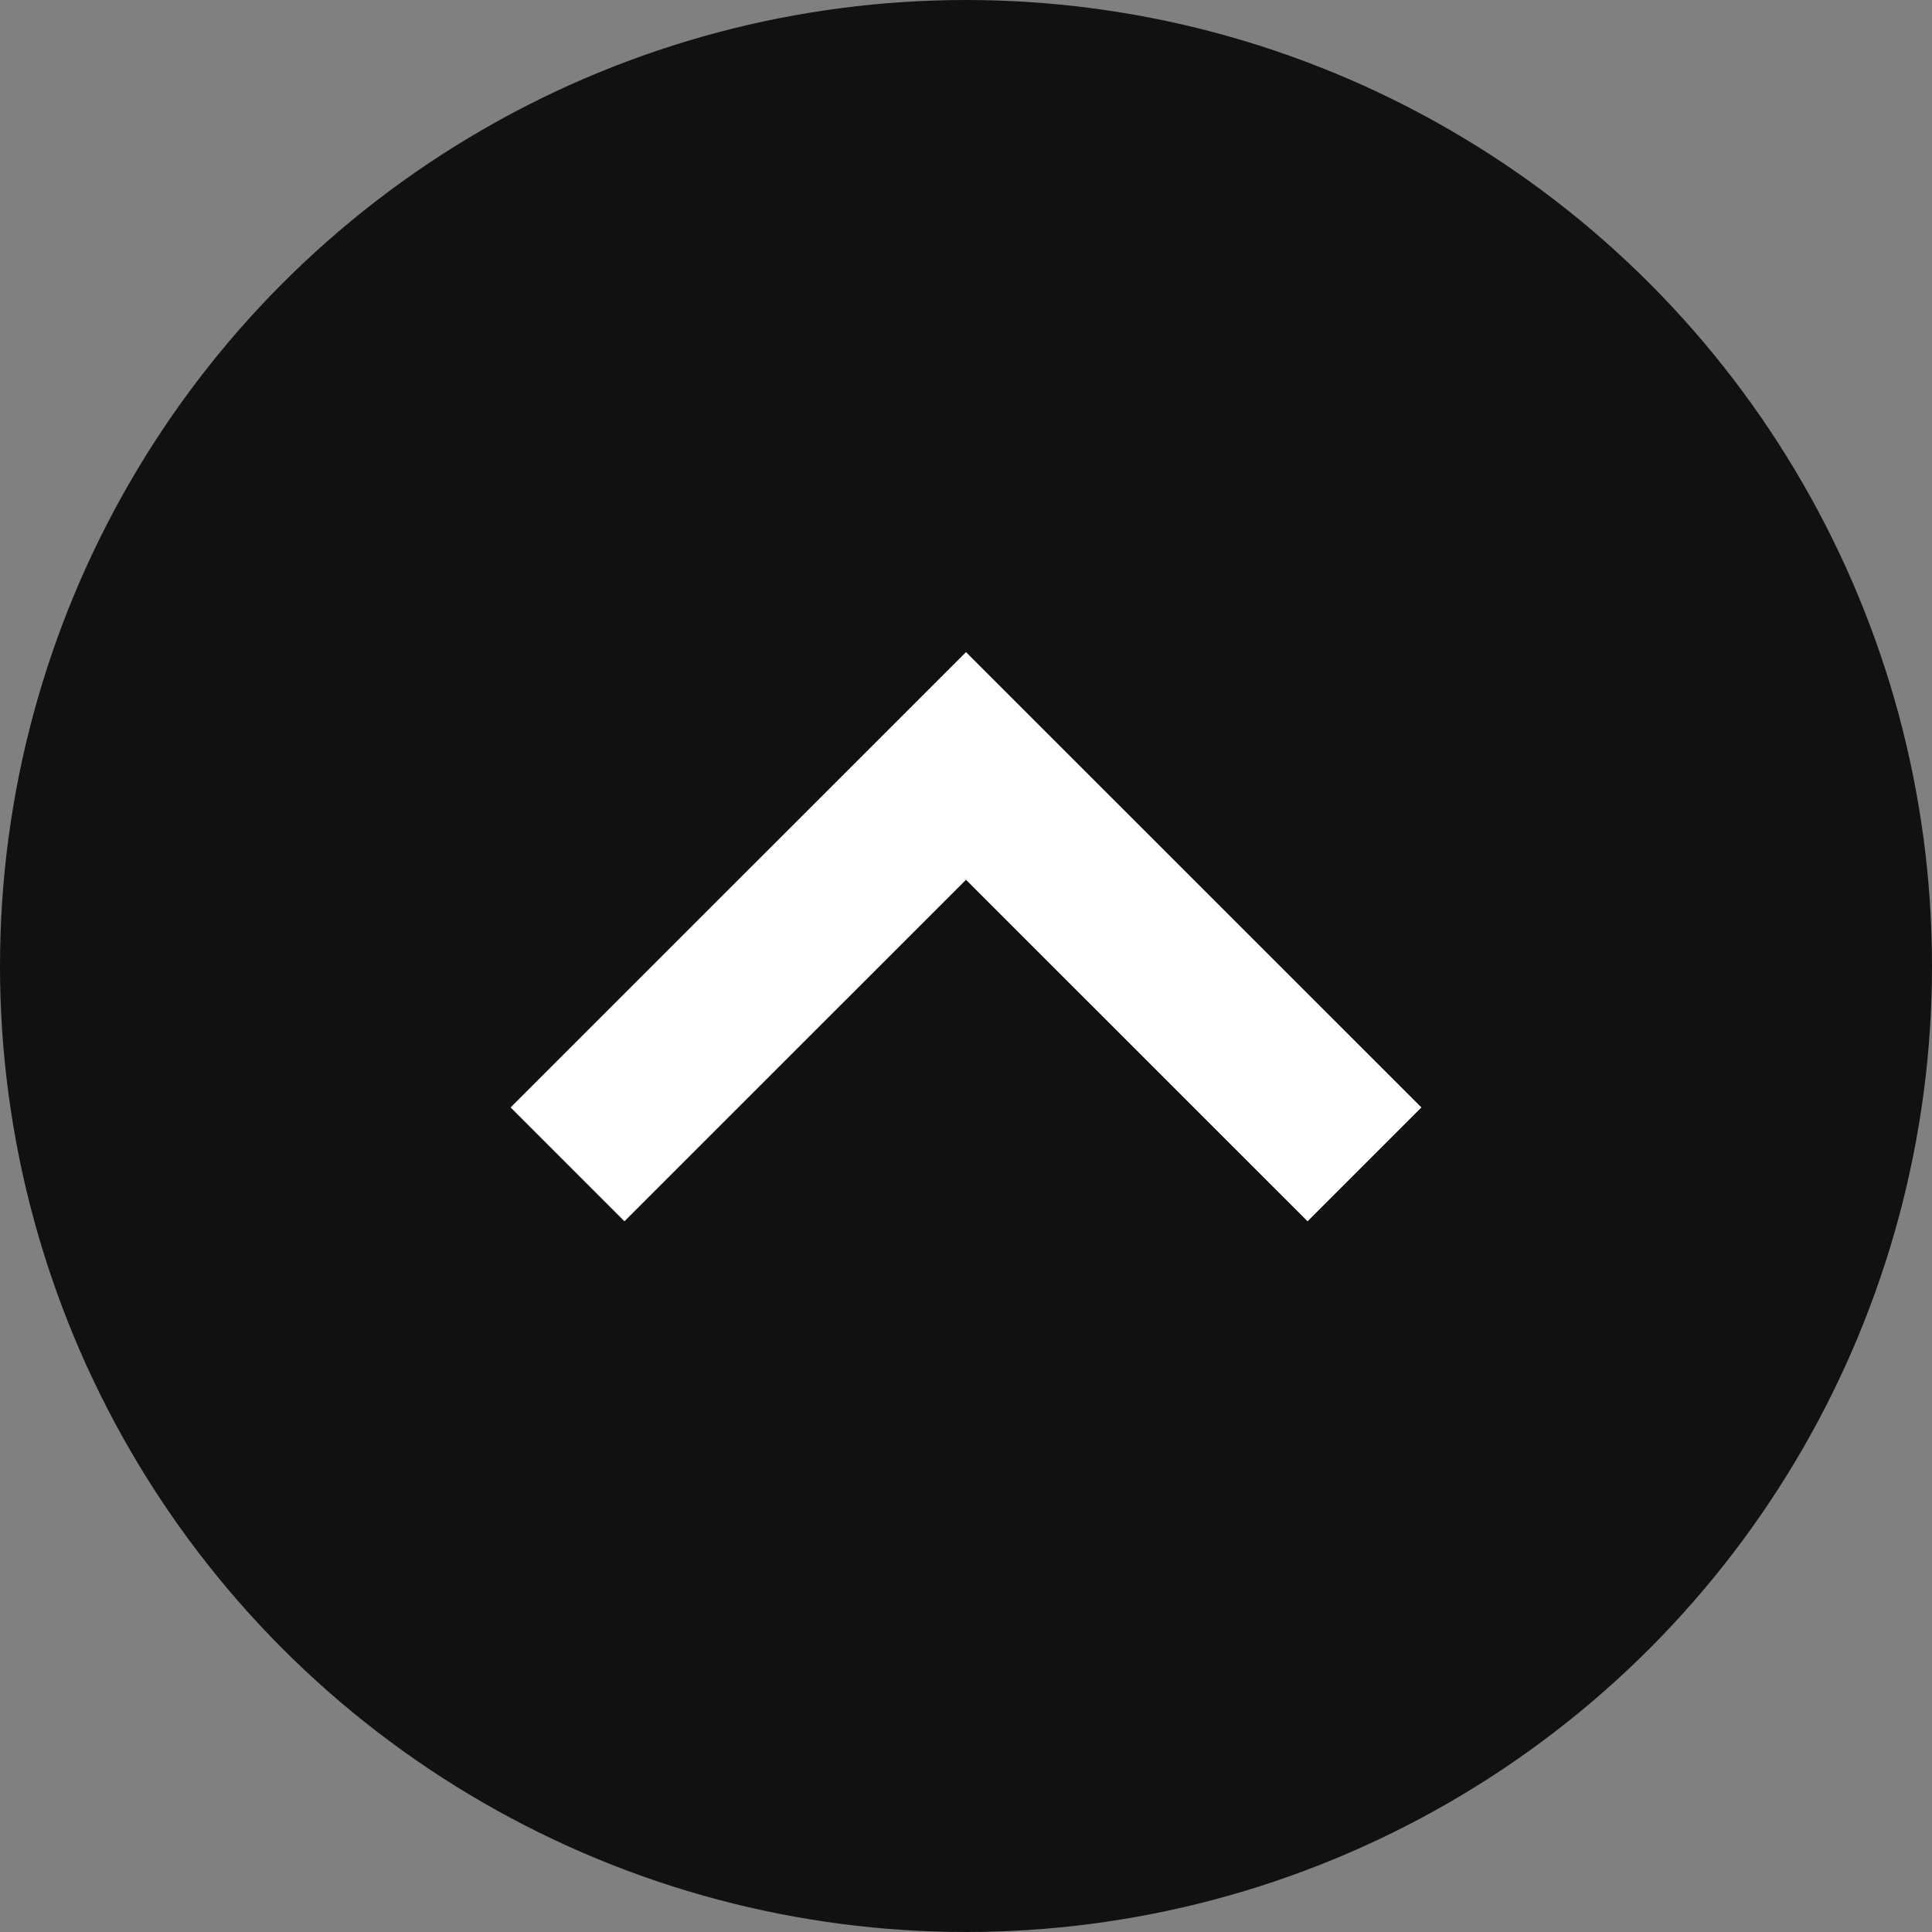 <svg width="24" height="24" viewBox="0 0 24 24" fill="none" xmlns="http://www.w3.org/2000/svg">
<rect x="0" y="0" width="24" height="24" fill="#808080" stroke="none"/>
<circle cx="12" cy="12" r="12" fill="#111111"/>
<path d="M16.243 13.757L12 9.515L7.757 13.757" stroke="white" stroke-width="2" stroke-linecap="square"/>
</svg>
